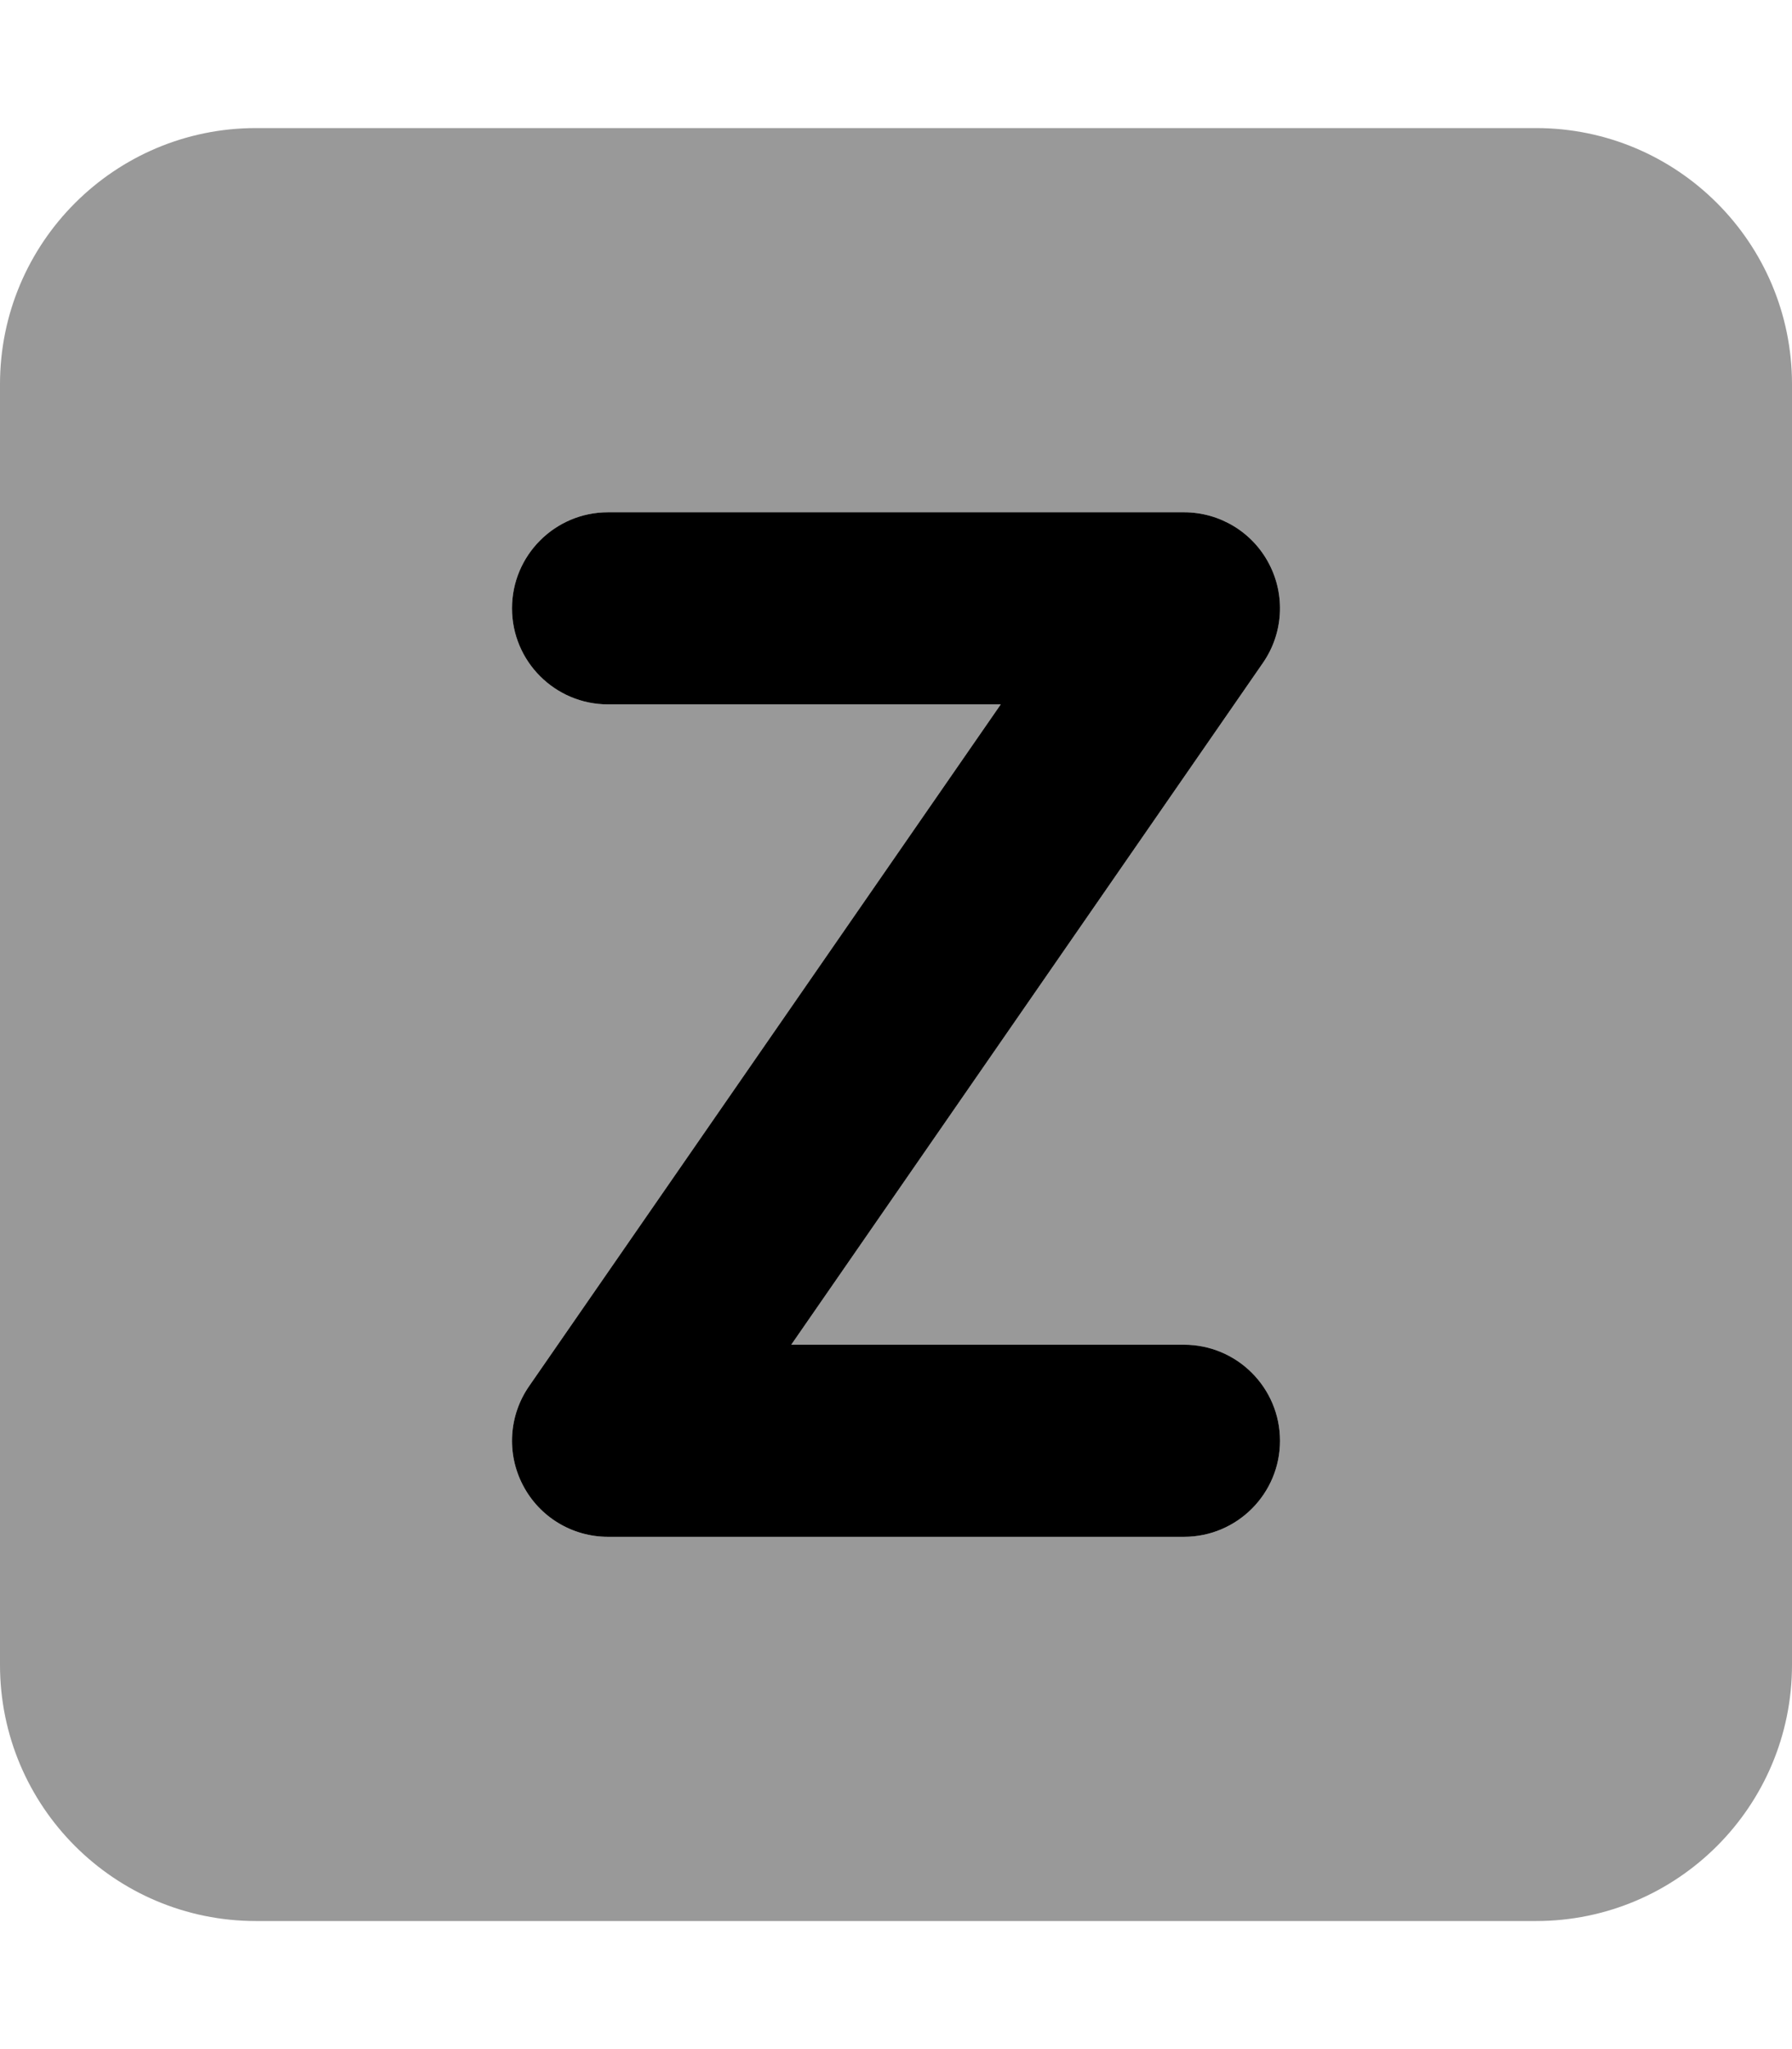 <svg xmlns="http://www.w3.org/2000/svg" viewBox="0 0 448 512"><!-- Font Awesome Pro 6.0.0-alpha2 by @fontawesome - https://fontawesome.com License - https://fontawesome.com/license (Commercial License) -->
    <defs>
        <style>.fa-secondary{opacity:.4}</style>
    </defs>
    <path d="M384 32H64C28.654 32 0 60.654 0 96V416C0 451.346 28.654 480 64 480H384C419.348 480 448 451.346 448 416V96C448 60.654 419.348 32 384 32ZM296 384H152C143.062 384 134.875 379.047 130.75 371.141C126.594 363.234 127.188 353.672 132.281 346.344L250.188 176H152C138.75 176 128 165.25 128 152S138.75 128 152 128H296C304.938 128 313.125 132.953 317.25 140.859C321.406 148.766 320.812 158.328 315.719 165.656L197.812 336H296C309.25 336 320 346.75 320 360S309.25 384 296 384Z" class="fa-secondary"/>
    <path d="M296 336H197.812L315.719 165.656C320.812 158.328 321.406 148.766 317.25 140.859C313.125 132.953 304.938 128 296 128H152C138.75 128 128 138.75 128 152S138.75 176 152 176H250.188L132.281 346.344C127.188 353.672 126.594 363.234 130.75 371.141C134.875 379.047 143.062 384 152 384H296C309.25 384 320 373.25 320 360S309.25 336 296 336Z" class="fa-primary"/>
</svg>